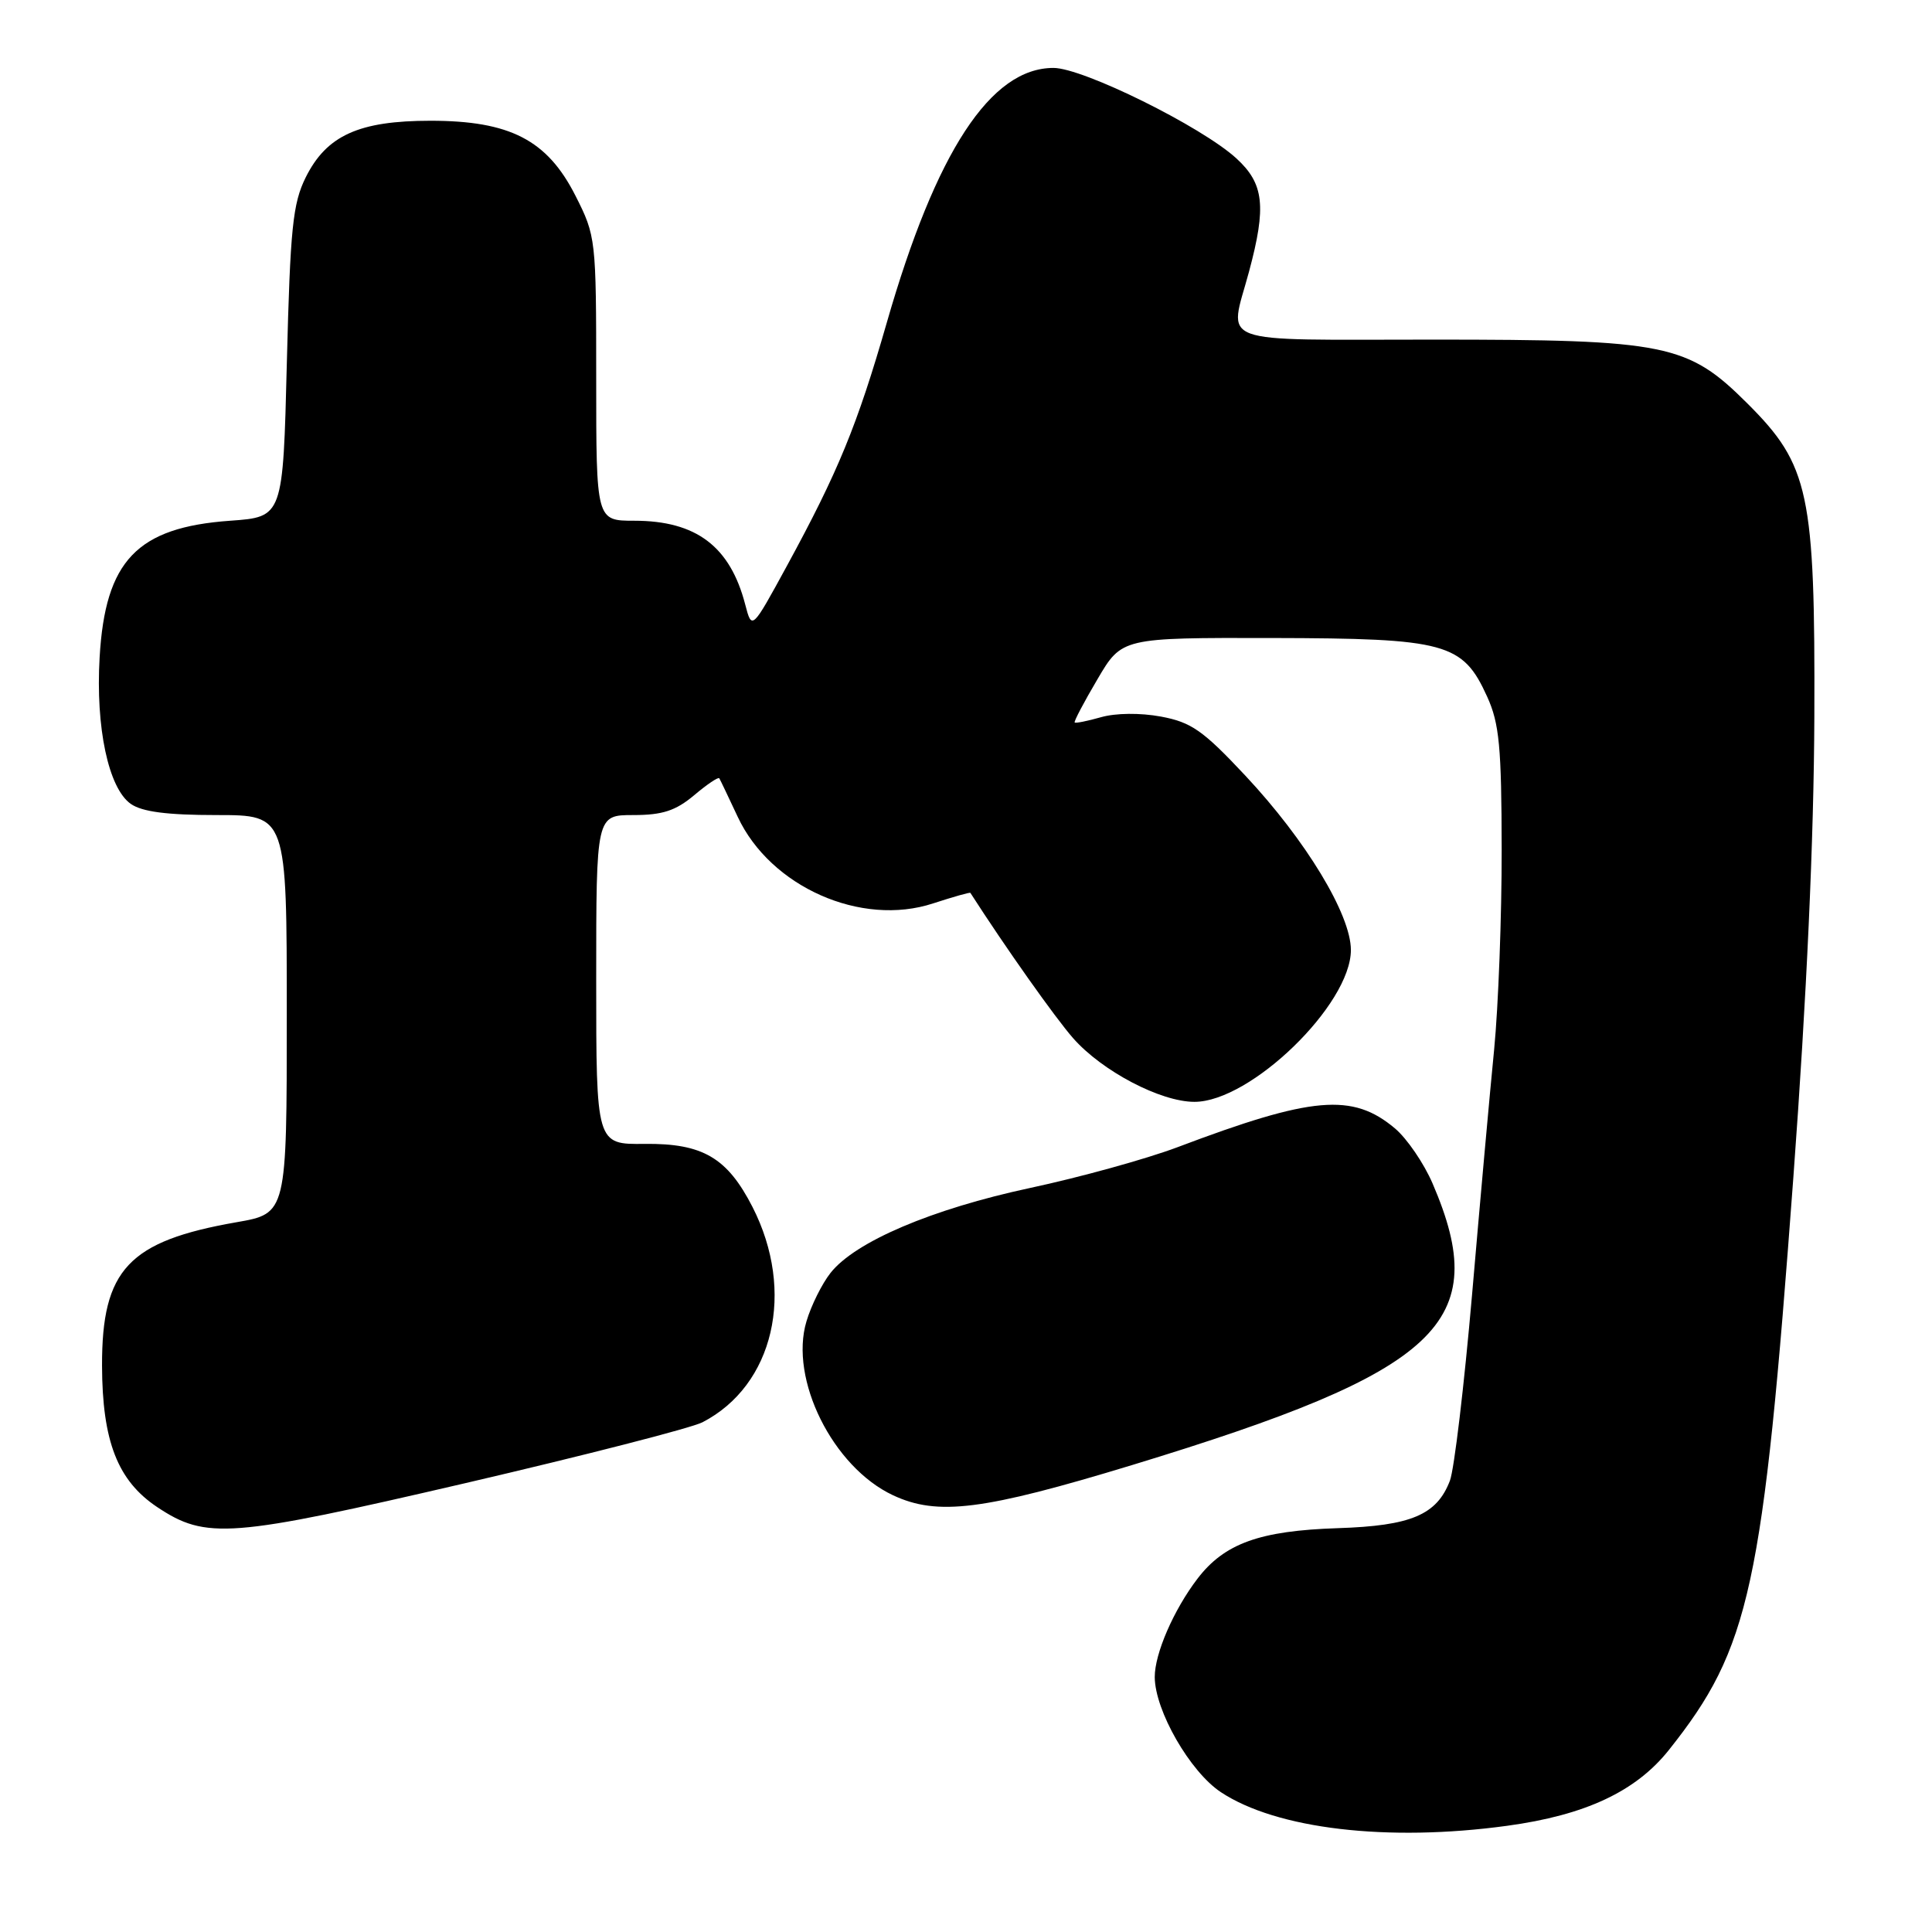 <?xml version="1.0" encoding="UTF-8" standalone="no"?>
<!DOCTYPE svg PUBLIC "-//W3C//DTD SVG 1.1//EN" "http://www.w3.org/Graphics/SVG/1.1/DTD/svg11.dtd" >
<svg xmlns="http://www.w3.org/2000/svg" xmlns:xlink="http://www.w3.org/1999/xlink" version="1.1" viewBox="0 0 256 256">
 <g >
 <path fill="currentColor"
d=" M 199.68 241.93 C 210.06 240.52 216.76 237.38 221.13 231.89 C 231.89 218.36 233.60 210.50 237.63 156.00 C 239.40 132.04 240.35 111.09 240.41 95.00 C 240.52 65.33 239.73 61.63 231.55 53.47 C 223.62 45.56 220.87 45.00 189.89 45.00 C 160.51 45.00 162.85 45.86 165.50 36.00 C 167.83 27.33 167.49 24.34 163.82 20.98 C 159.20 16.76 143.50 9.00 139.59 9.00 C 131.27 9.00 124.03 20.06 117.51 42.73 C 113.59 56.36 111.06 62.52 104.26 75.00 C 99.63 83.49 99.63 83.49 98.75 80.12 C 96.75 72.40 92.25 69.00 84.05 69.00 C 79.00 69.00 79.00 69.00 79.00 50.18 C 79.00 31.63 78.96 31.28 76.25 25.93 C 72.51 18.55 67.58 16.00 57.04 16.00 C 47.56 16.00 43.27 17.95 40.51 23.50 C 38.79 26.97 38.46 30.22 38.01 48.00 C 37.50 68.50 37.50 68.50 30.50 69.00 C 18.15 69.88 13.94 74.29 13.20 87.11 C 12.66 96.40 14.37 104.45 17.33 106.52 C 18.83 107.57 22.14 108.00 28.72 108.00 C 38.00 108.00 38.00 108.00 38.00 134.40 C 38.00 160.79 38.00 160.79 31.35 161.95 C 17.03 164.45 13.49 168.22 13.52 180.96 C 13.55 190.97 15.59 196.20 20.82 199.69 C 27.33 204.02 30.43 203.78 61.64 196.53 C 77.45 192.85 91.60 189.22 93.08 188.46 C 102.54 183.57 105.43 171.13 99.71 159.93 C 96.36 153.39 93.11 151.49 85.43 151.57 C 79.00 151.65 79.00 151.65 79.00 129.82 C 79.00 108.00 79.00 108.00 83.92 108.00 C 87.78 108.00 89.52 107.43 91.97 105.38 C 93.68 103.93 95.19 102.92 95.31 103.13 C 95.44 103.33 96.53 105.63 97.75 108.23 C 102.08 117.51 114.11 122.85 123.66 119.70 C 126.30 118.84 128.51 118.21 128.58 118.31 C 133.27 125.61 139.82 134.86 142.19 137.56 C 146.03 141.93 153.78 146.00 158.27 146.00 C 165.72 146.00 179.00 133.11 179.00 125.88 C 179.00 121.19 173.04 111.34 165.00 102.76 C 159.40 96.78 157.85 95.70 153.83 94.95 C 151.08 94.44 147.83 94.48 145.90 95.03 C 144.10 95.54 142.53 95.86 142.40 95.73 C 142.28 95.60 143.63 93.03 145.42 90.00 C 148.65 84.50 148.65 84.50 168.58 84.54 C 191.64 84.59 193.82 85.18 197.06 92.32 C 198.67 95.86 198.96 98.95 198.98 112.58 C 198.99 121.42 198.54 133.34 197.98 139.08 C 197.41 144.81 196.10 159.40 195.06 171.50 C 194.01 183.60 192.69 194.71 192.12 196.20 C 190.39 200.73 186.98 202.18 177.25 202.49 C 166.91 202.83 162.24 204.51 158.66 209.20 C 155.51 213.33 153.00 219.12 153.01 222.22 C 153.03 226.66 157.68 234.76 161.77 237.47 C 169.16 242.36 183.86 244.09 199.68 241.93 Z  M 150.00 194.13 C 190.97 181.65 197.77 175.29 189.83 156.83 C 188.68 154.15 186.43 150.86 184.84 149.52 C 179.22 144.79 173.90 145.25 156.00 152.02 C 151.88 153.57 143.10 156.00 136.50 157.41 C 123.48 160.20 113.30 164.53 110.04 168.68 C 108.92 170.10 107.48 172.99 106.86 175.09 C 104.56 182.74 110.35 194.38 118.31 198.12 C 124.23 200.90 130.28 200.13 150.00 194.13 Z "/>
</g>
</svg>